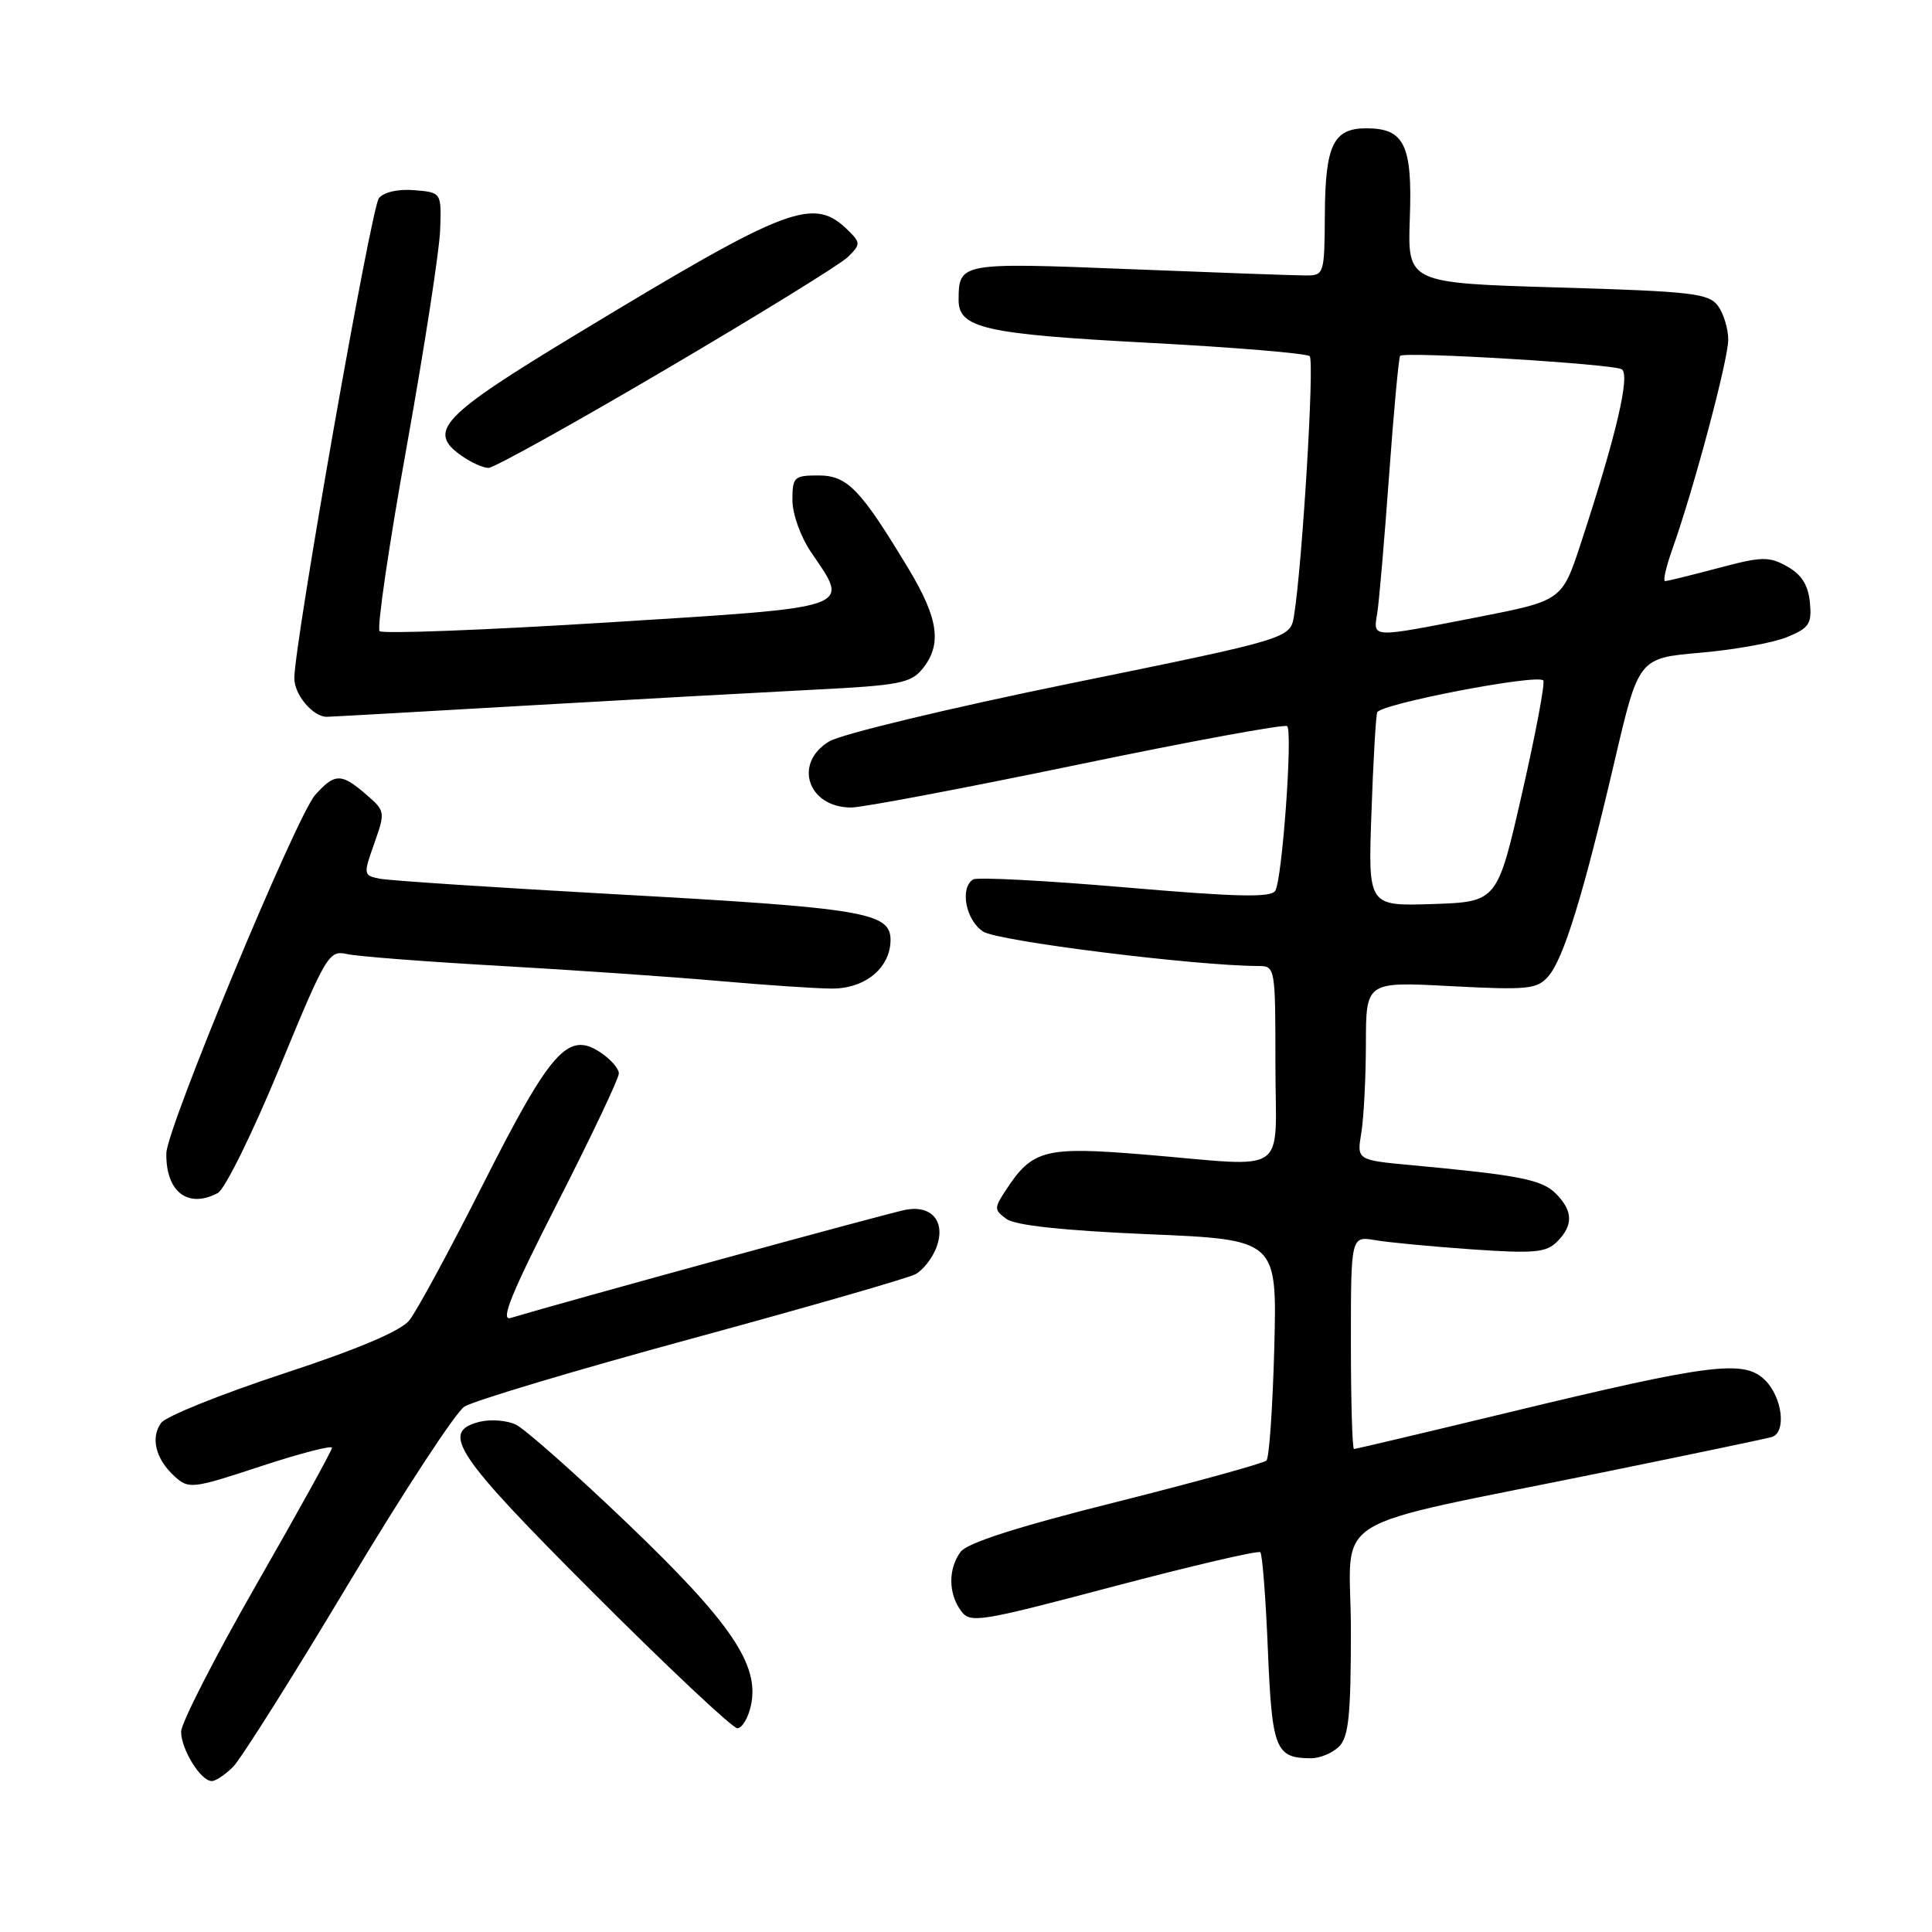 <?xml version="1.0" encoding="UTF-8" standalone="no"?>
<!DOCTYPE svg PUBLIC "-//W3C//DTD SVG 1.1//EN" "http://www.w3.org/Graphics/SVG/1.1/DTD/svg11.dtd" >
<svg xmlns="http://www.w3.org/2000/svg" xmlns:xlink="http://www.w3.org/1999/xlink" version="1.1" viewBox="0 0 256 256">
 <g >
 <path fill="currentColor"
d=" M 30.88 234.12 C 31.91 233.09 38.76 222.24 46.08 210.01 C 53.41 197.78 60.36 187.15 61.53 186.39 C 62.69 185.63 76.21 181.58 91.57 177.40 C 106.93 173.22 120.31 169.37 121.30 168.84 C 122.29 168.31 123.53 166.73 124.07 165.32 C 125.35 161.94 123.53 159.67 120.06 160.29 C 118.00 160.65 74.83 172.48 67.65 174.64 C 66.25 175.06 67.78 171.32 73.90 159.32 C 78.35 150.59 82.00 142.90 82.00 142.24 C 82.00 141.58 80.88 140.31 79.50 139.41 C 75.26 136.63 72.95 139.23 64.01 156.91 C 59.59 165.66 55.19 173.78 54.23 174.96 C 53.09 176.37 47.41 178.78 37.50 182.03 C 29.25 184.75 21.99 187.67 21.36 188.53 C 19.91 190.50 20.63 193.36 23.15 195.64 C 25.02 197.33 25.48 197.28 34.55 194.29 C 39.75 192.58 44.00 191.48 43.99 191.84 C 43.99 192.20 39.49 200.34 33.99 209.93 C 28.50 219.52 24.00 228.31 24.00 229.46 C 24.00 231.80 26.60 236.00 28.06 236.00 C 28.58 236.00 29.85 235.15 30.88 234.12 Z  M 177.43 231.43 C 178.71 230.15 179.00 227.26 179.00 216.01 C 179.00 200.13 174.67 202.81 213.00 194.97 C 224.28 192.67 234.06 190.62 234.75 190.42 C 236.73 189.85 236.20 185.20 233.90 182.90 C 231.13 180.13 226.81 180.66 200.16 187.09 C 188.98 189.79 179.64 192.00 179.41 192.00 C 179.19 192.00 179.00 185.65 179.00 177.89 C 179.00 163.78 179.00 163.78 182.25 164.33 C 184.04 164.64 189.81 165.18 195.07 165.55 C 203.28 166.12 204.89 165.97 206.32 164.53 C 208.50 162.36 208.44 160.44 206.15 158.15 C 204.30 156.30 201.33 155.72 187.14 154.40 C 179.78 153.72 179.78 153.72 180.38 150.11 C 180.71 148.12 180.98 142.80 180.99 138.29 C 181.00 130.07 181.00 130.07 192.25 130.67 C 202.44 131.20 203.66 131.08 205.15 129.38 C 207.18 127.06 209.78 118.65 213.94 100.85 C 217.13 87.20 217.13 87.20 225.31 86.49 C 229.82 86.10 234.99 85.17 236.82 84.41 C 239.73 83.21 240.09 82.66 239.82 79.81 C 239.59 77.51 238.71 76.12 236.81 75.06 C 234.38 73.70 233.45 73.73 227.64 75.28 C 224.08 76.22 220.93 77.00 220.63 77.00 C 220.33 77.00 220.77 75.09 221.60 72.75 C 224.42 64.85 229.00 47.67 229.00 45.02 C 229.00 43.57 228.39 41.55 227.64 40.53 C 226.43 38.87 224.22 38.61 206.39 38.09 C 186.50 37.50 186.50 37.50 186.81 28.88 C 187.16 19.22 186.09 17.00 181.05 17.00 C 176.68 17.00 175.61 19.21 175.55 28.34 C 175.50 36.36 175.46 36.50 173.00 36.50 C 171.62 36.50 161.10 36.12 149.61 35.66 C 127.23 34.77 127.05 34.80 127.02 39.71 C 126.99 43.49 130.46 44.27 152.16 45.42 C 163.53 46.02 173.15 46.82 173.54 47.20 C 174.19 47.85 172.57 74.69 171.47 81.55 C 170.98 84.61 170.98 84.61 141.86 90.55 C 125.85 93.82 111.45 97.28 109.87 98.24 C 105.08 101.13 107.03 107.00 112.80 107.00 C 114.26 107.00 127.73 104.45 142.73 101.34 C 157.73 98.22 170.25 95.92 170.56 96.22 C 171.31 96.98 169.90 116.54 168.98 118.03 C 168.41 118.96 163.91 118.86 149.07 117.58 C 138.53 116.68 129.48 116.20 128.95 116.53 C 127.15 117.64 127.96 121.93 130.27 123.44 C 132.21 124.71 158.41 127.98 166.75 128.00 C 168.97 128.00 169.00 128.19 169.00 141.00 C 169.00 156.10 171.17 154.60 151.58 152.98 C 138.49 151.90 136.80 152.33 133.32 157.64 C 131.70 160.10 131.71 160.31 133.37 161.52 C 134.52 162.37 140.93 163.06 152.17 163.54 C 169.22 164.26 169.22 164.26 168.85 178.56 C 168.64 186.42 168.18 193.16 167.81 193.53 C 167.44 193.89 158.46 196.37 147.85 199.04 C 134.80 202.31 128.15 204.45 127.28 205.63 C 125.63 207.88 125.65 211.14 127.32 213.42 C 128.57 215.13 129.60 214.96 147.57 210.21 C 157.98 207.46 166.72 205.42 167.00 205.68 C 167.27 205.94 167.72 211.77 168.00 218.62 C 168.55 231.79 169.00 232.95 173.68 232.98 C 174.88 232.99 176.56 232.29 177.43 231.43 Z  M 99.50 225.99 C 100.68 220.63 96.89 215.03 83.17 201.89 C 76.20 195.22 69.52 189.31 68.32 188.75 C 67.13 188.20 64.99 188.04 63.57 188.39 C 58.27 189.72 60.22 192.66 78.78 211.22 C 88.56 221.00 97.07 229.00 97.70 229.00 C 98.33 229.00 99.14 227.64 99.50 225.99 Z  M 28.86 158.08 C 29.81 157.57 33.48 150.11 37.03 141.50 C 43.22 126.48 43.58 125.88 45.99 126.42 C 47.37 126.73 56.46 127.43 66.19 127.98 C 75.92 128.53 88.97 129.43 95.19 129.98 C 101.41 130.53 108.19 130.99 110.25 130.99 C 114.66 131.00 118.00 128.22 118.00 124.54 C 118.00 120.90 114.47 120.31 81.50 118.49 C 65.55 117.60 51.51 116.68 50.30 116.43 C 48.15 116.00 48.13 115.88 49.60 111.74 C 51.07 107.57 51.05 107.46 48.49 105.25 C 45.22 102.42 44.35 102.44 41.76 105.34 C 39.27 108.14 22.09 149.49 22.04 152.82 C 21.96 157.92 24.90 160.19 28.86 158.08 Z  M 70.00 93.48 C 84.03 92.67 101.12 91.73 108.00 91.38 C 119.11 90.82 120.69 90.52 122.23 88.63 C 124.84 85.42 124.37 82.00 120.43 75.44 C 114.02 64.80 112.29 63.00 108.45 63.00 C 105.22 63.00 105.00 63.21 105.00 66.27 C 105.00 68.11 106.09 71.15 107.50 73.21 C 112.61 80.74 113.61 80.40 80.49 82.48 C 64.27 83.49 50.68 84.01 50.30 83.63 C 49.92 83.26 51.53 72.27 53.88 59.22 C 56.22 46.18 58.22 33.25 58.32 30.50 C 58.50 25.50 58.50 25.50 54.91 25.20 C 52.79 25.02 50.87 25.45 50.21 26.25 C 49.18 27.49 39.00 85.28 39.00 89.87 C 39.00 92.07 41.49 95.01 43.32 94.98 C 43.97 94.97 55.98 94.29 70.00 93.48 Z  M 88.26 48.92 C 100.49 41.73 111.32 35.05 112.33 34.07 C 114.02 32.42 114.03 32.18 112.51 30.65 C 107.82 25.96 104.76 27.12 76.50 44.22 C 58.42 55.15 56.53 57.15 61.17 60.40 C 62.42 61.28 64.02 62.00 64.73 62.00 C 65.44 62.00 76.03 56.12 88.26 48.92 Z  M 181.72 107.79 C 181.95 101.03 182.30 95.01 182.48 94.40 C 182.83 93.29 203.61 89.28 204.49 90.16 C 204.76 90.43 203.50 97.14 201.69 105.07 C 198.40 119.50 198.40 119.50 189.84 119.79 C 181.28 120.07 181.28 120.07 181.72 107.79 Z  M 182.49 81.25 C 182.74 79.74 183.44 71.53 184.06 63.00 C 184.68 54.47 185.34 47.34 185.53 47.15 C 186.11 46.55 213.73 48.22 214.88 48.93 C 216.05 49.65 214.18 57.64 209.45 72.05 C 206.97 79.59 206.97 79.59 195.67 81.80 C 181.50 84.56 181.96 84.58 182.49 81.25 Z "/>
</g>
</svg>